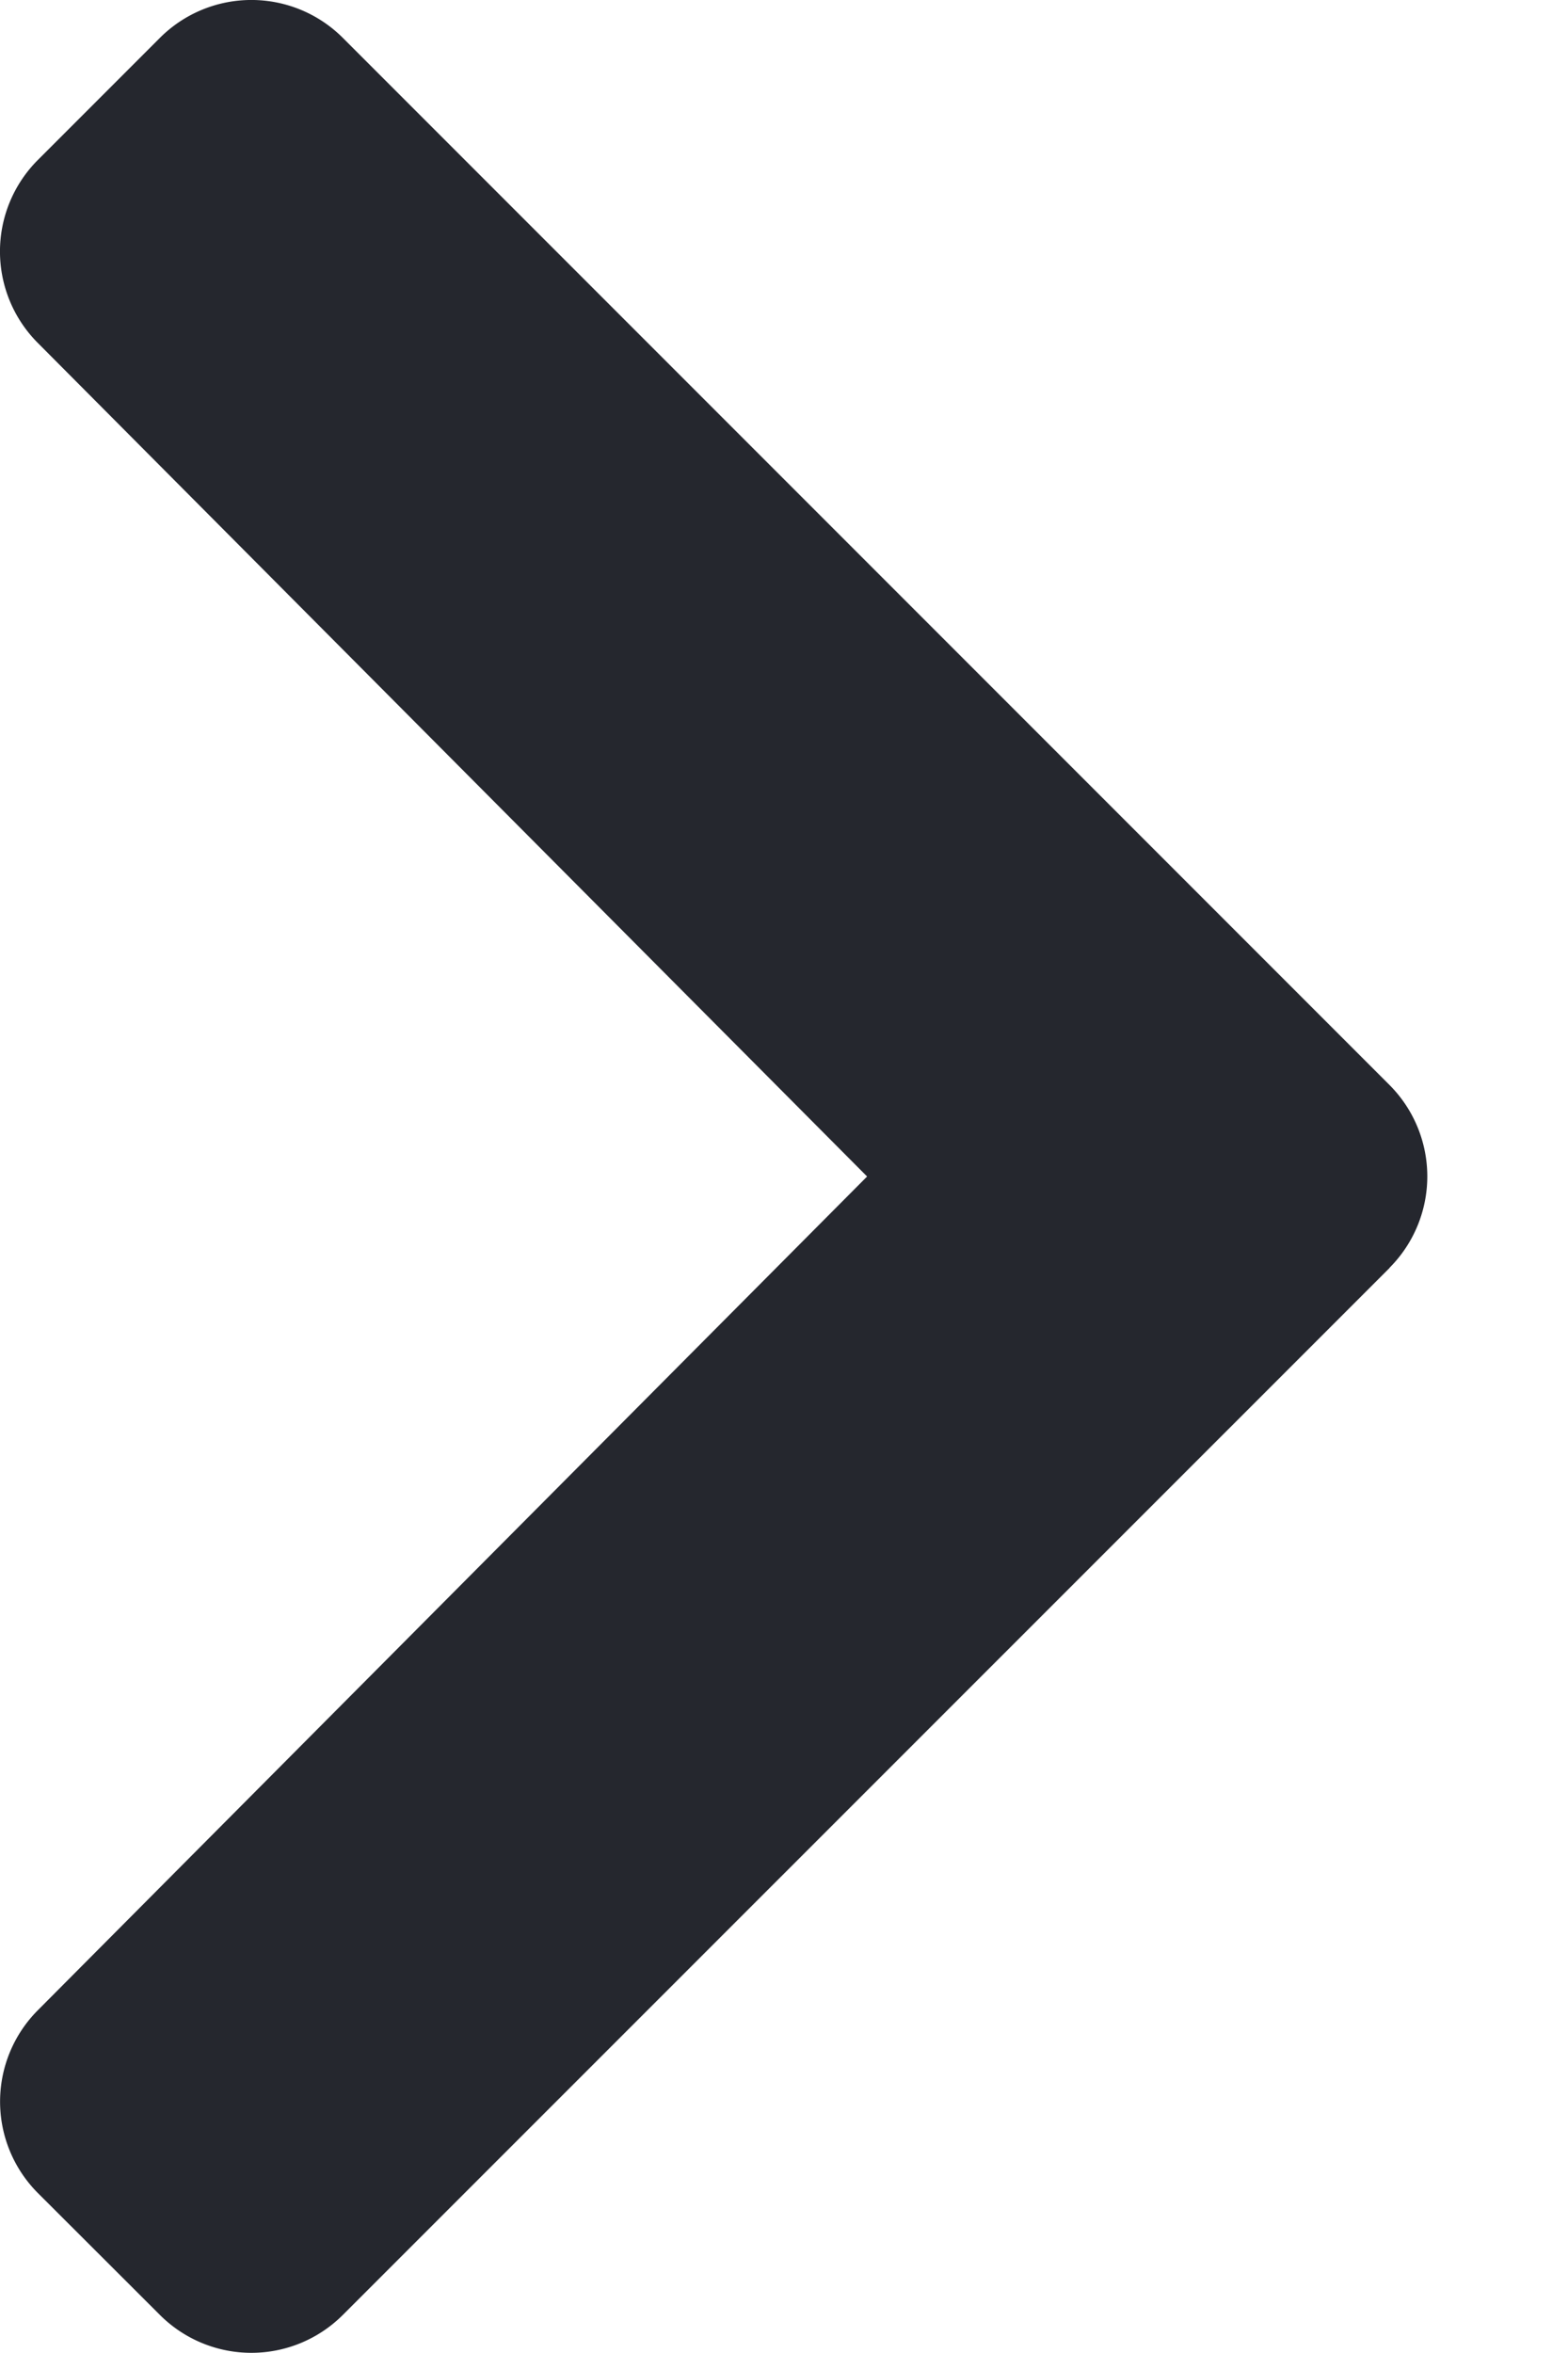 <svg xmlns="http://www.w3.org/2000/svg" width="8" height="12" viewBox="0 0 8 12">
    <g fill="none" fill-rule="evenodd">
        <path d="M-8-6h24v24H-8z"/>
        <path fill="#25272E" fill-rule="nonzero" d="M7.09 6.466l-5.341 5.34a.66.66 0 0 1-.933 0l-.623-.622a.66.66 0 0 1 0-.932L4.424 6 .192 1.748A.66.66 0 0 1 .193.816L.816.193a.66.66 0 0 1 .933 0l5.34 5.34a.66.66 0 0 1 0 .933z"/>
    </g>
</svg>
